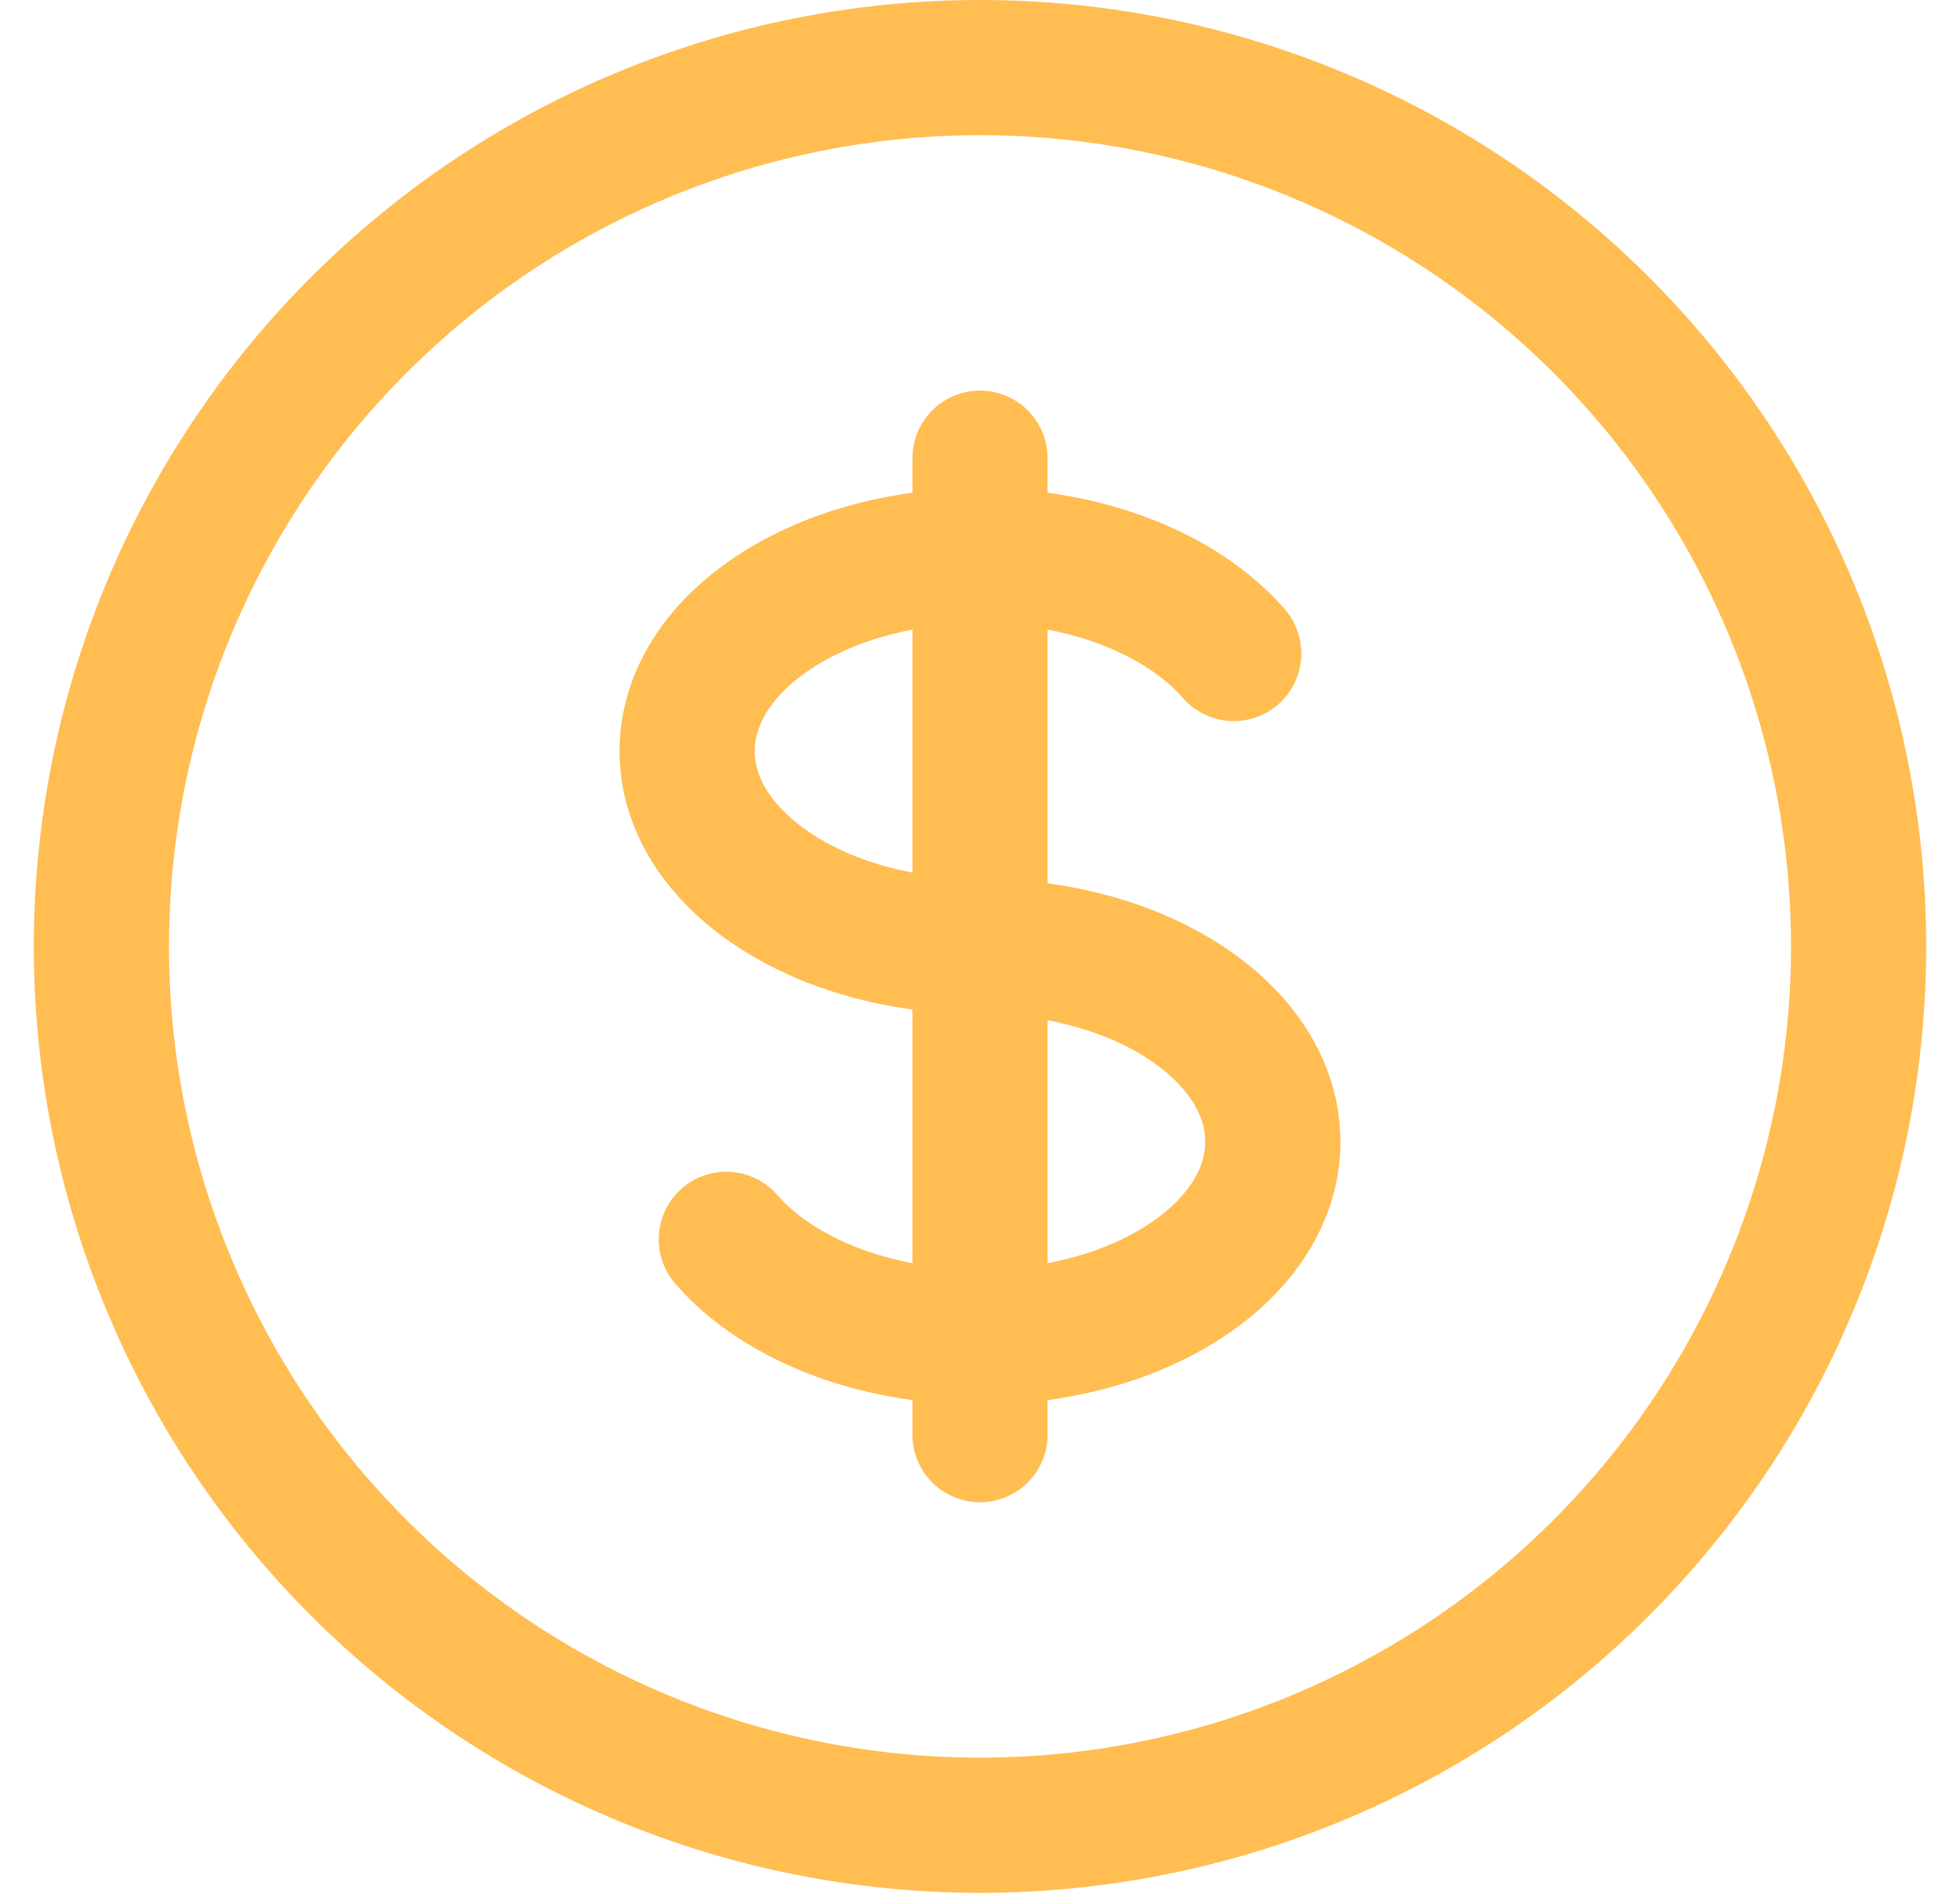 <svg width="29" height="28" viewBox="0 0 29 28" fill="none" xmlns="http://www.w3.org/2000/svg">
<path d="M14.5 8.222C12.107 8.222 10.167 9.515 10.167 11.111C10.167 12.707 12.107 14 14.5 14C16.893 14 18.833 15.293 18.833 16.889C18.833 18.485 16.893 19.778 14.5 19.778M14.5 8.222C16.103 8.222 17.504 8.803 18.254 9.667M14.5 8.222V6.778M14.5 8.222V19.778M14.5 19.778V21.222M14.5 19.778C12.897 19.778 11.496 19.197 10.746 18.333M27.5 14C27.5 15.707 27.164 17.398 26.51 18.975C25.857 20.552 24.899 21.985 23.692 23.192C22.485 24.399 21.052 25.357 19.475 26.01C17.898 26.664 16.207 27 14.5 27C12.793 27 11.102 26.664 9.525 26.01C7.948 25.357 6.515 24.399 5.308 23.192C4.1 21.985 3.143 20.552 2.49 18.975C1.836 17.398 1.5 15.707 1.5 14C1.5 10.552 2.87 7.246 5.308 4.808C7.746 2.37 11.052 1 14.5 1C17.948 1 21.254 2.37 23.692 4.808C26.13 7.246 27.5 10.552 27.5 14Z" stroke="#FFBD52" stroke-width="2" stroke-linecap="round" stroke-linejoin="round"/>
</svg>
